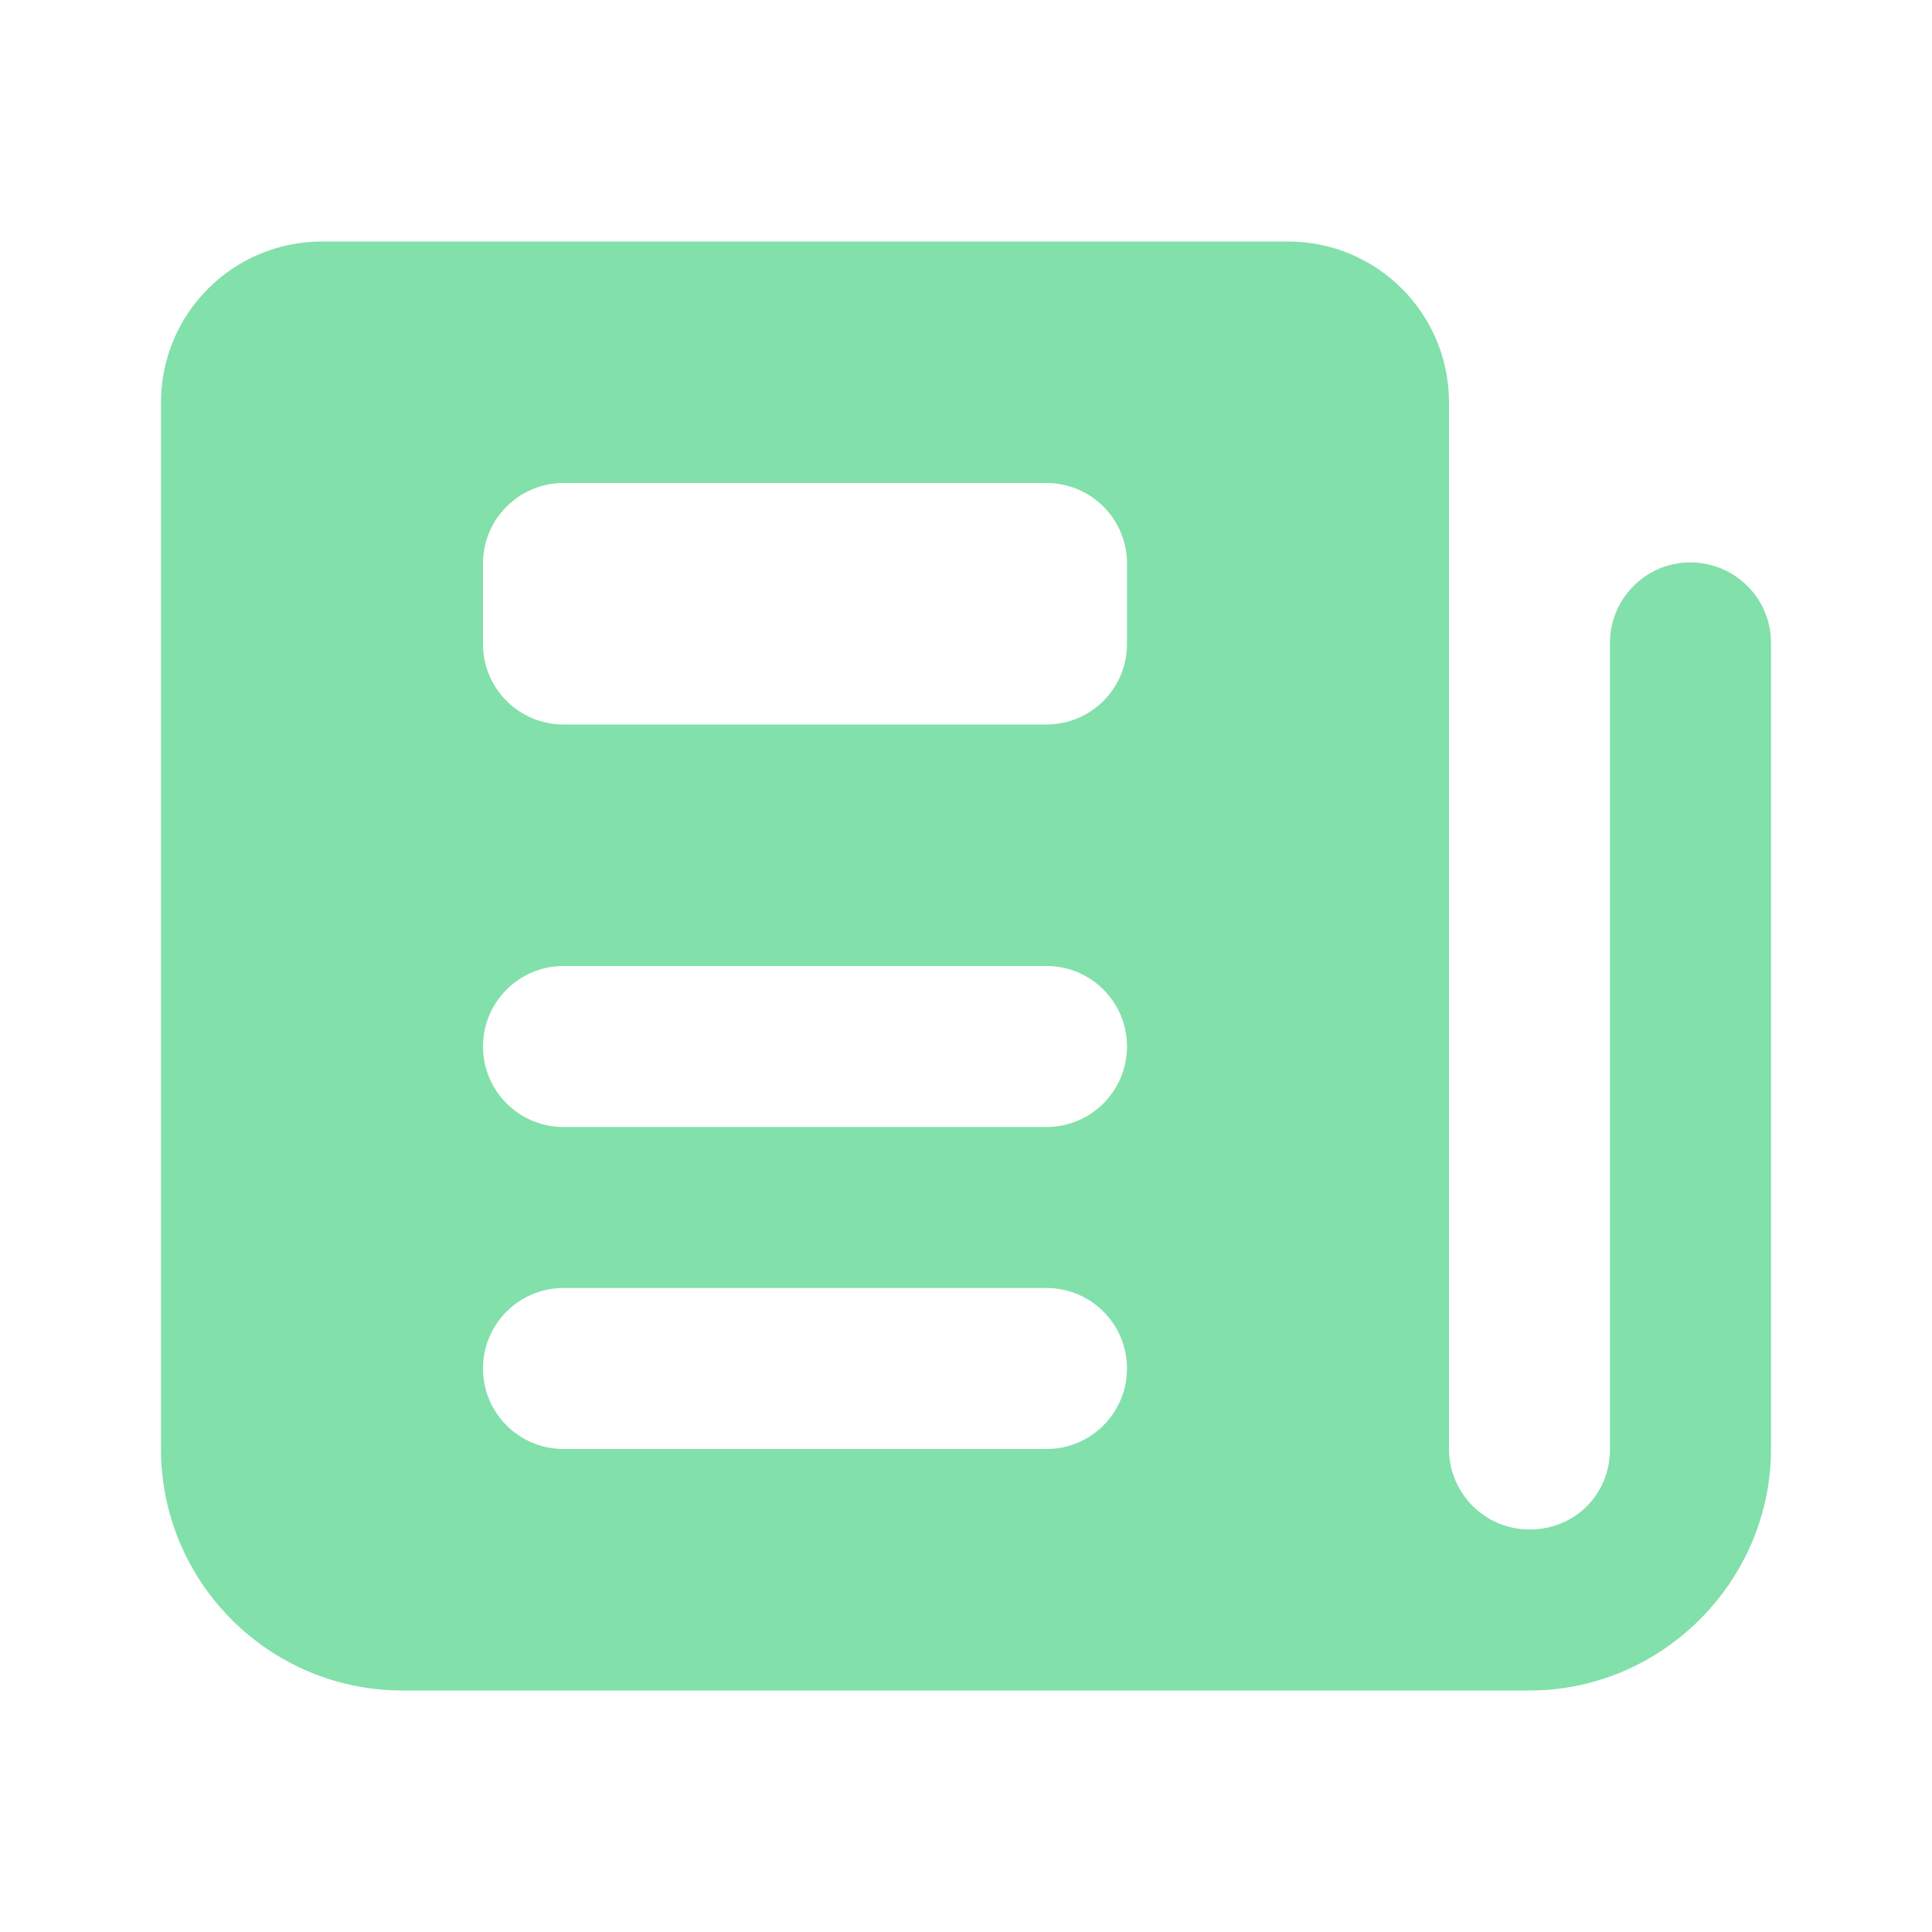 <?xml version="1.0" encoding="UTF-8"?>
<svg xmlns="http://www.w3.org/2000/svg" xmlns:xlink="http://www.w3.org/1999/xlink" width="48pt" height="48pt" viewBox="0 0 48 48" version="1.1">
<g id="surface2718041">
<path style=" stroke:none;fill-rule:nonzero;fill:rgb(50.98%,87.843%,66.667%);fill-opacity:1;" d="M 8 6 C 5.789 6 4 7.789 4 10 L 4 36 C 4 39.312 6.688 42 10 42 L 38 42 C 41.289 42 44 39.289 44 36 L 44 16 C 44.008 15.461 43.797 14.938 43.414 14.559 C 43.031 14.176 42.508 13.965 41.969 13.973 C 40.867 13.988 39.984 14.898 40 16 L 40 36 C 40 37.129 39.129 38 38 38 C 36.895 38 36 37.102 36 36 L 36 10 C 36 7.789 34.211 6 32 6 Z M 14 12 L 26 12 C 27.105 12 28 12.895 28 14 L 28 16 C 28 17.105 27.105 18 26 18 L 14 18 C 12.895 18 12 17.105 12 16 L 12 14 C 12 12.895 12.895 12 14 12 Z M 14 24 L 26 24 C 27.105 24 28 24.895 28 26 C 28 27.105 27.105 28 26 28 L 14 28 C 12.895 28 12 27.105 12 26 C 12 24.895 12.895 24 14 24 Z M 14 32 L 26 32 C 27.105 32 28 32.895 28 34 C 28 35.105 27.105 36 26 36 L 14 36 C 12.895 36 12 35.105 12 34 C 12 32.895 12.895 32 14 32 Z M 14 32 "/>
</g>
</svg>
